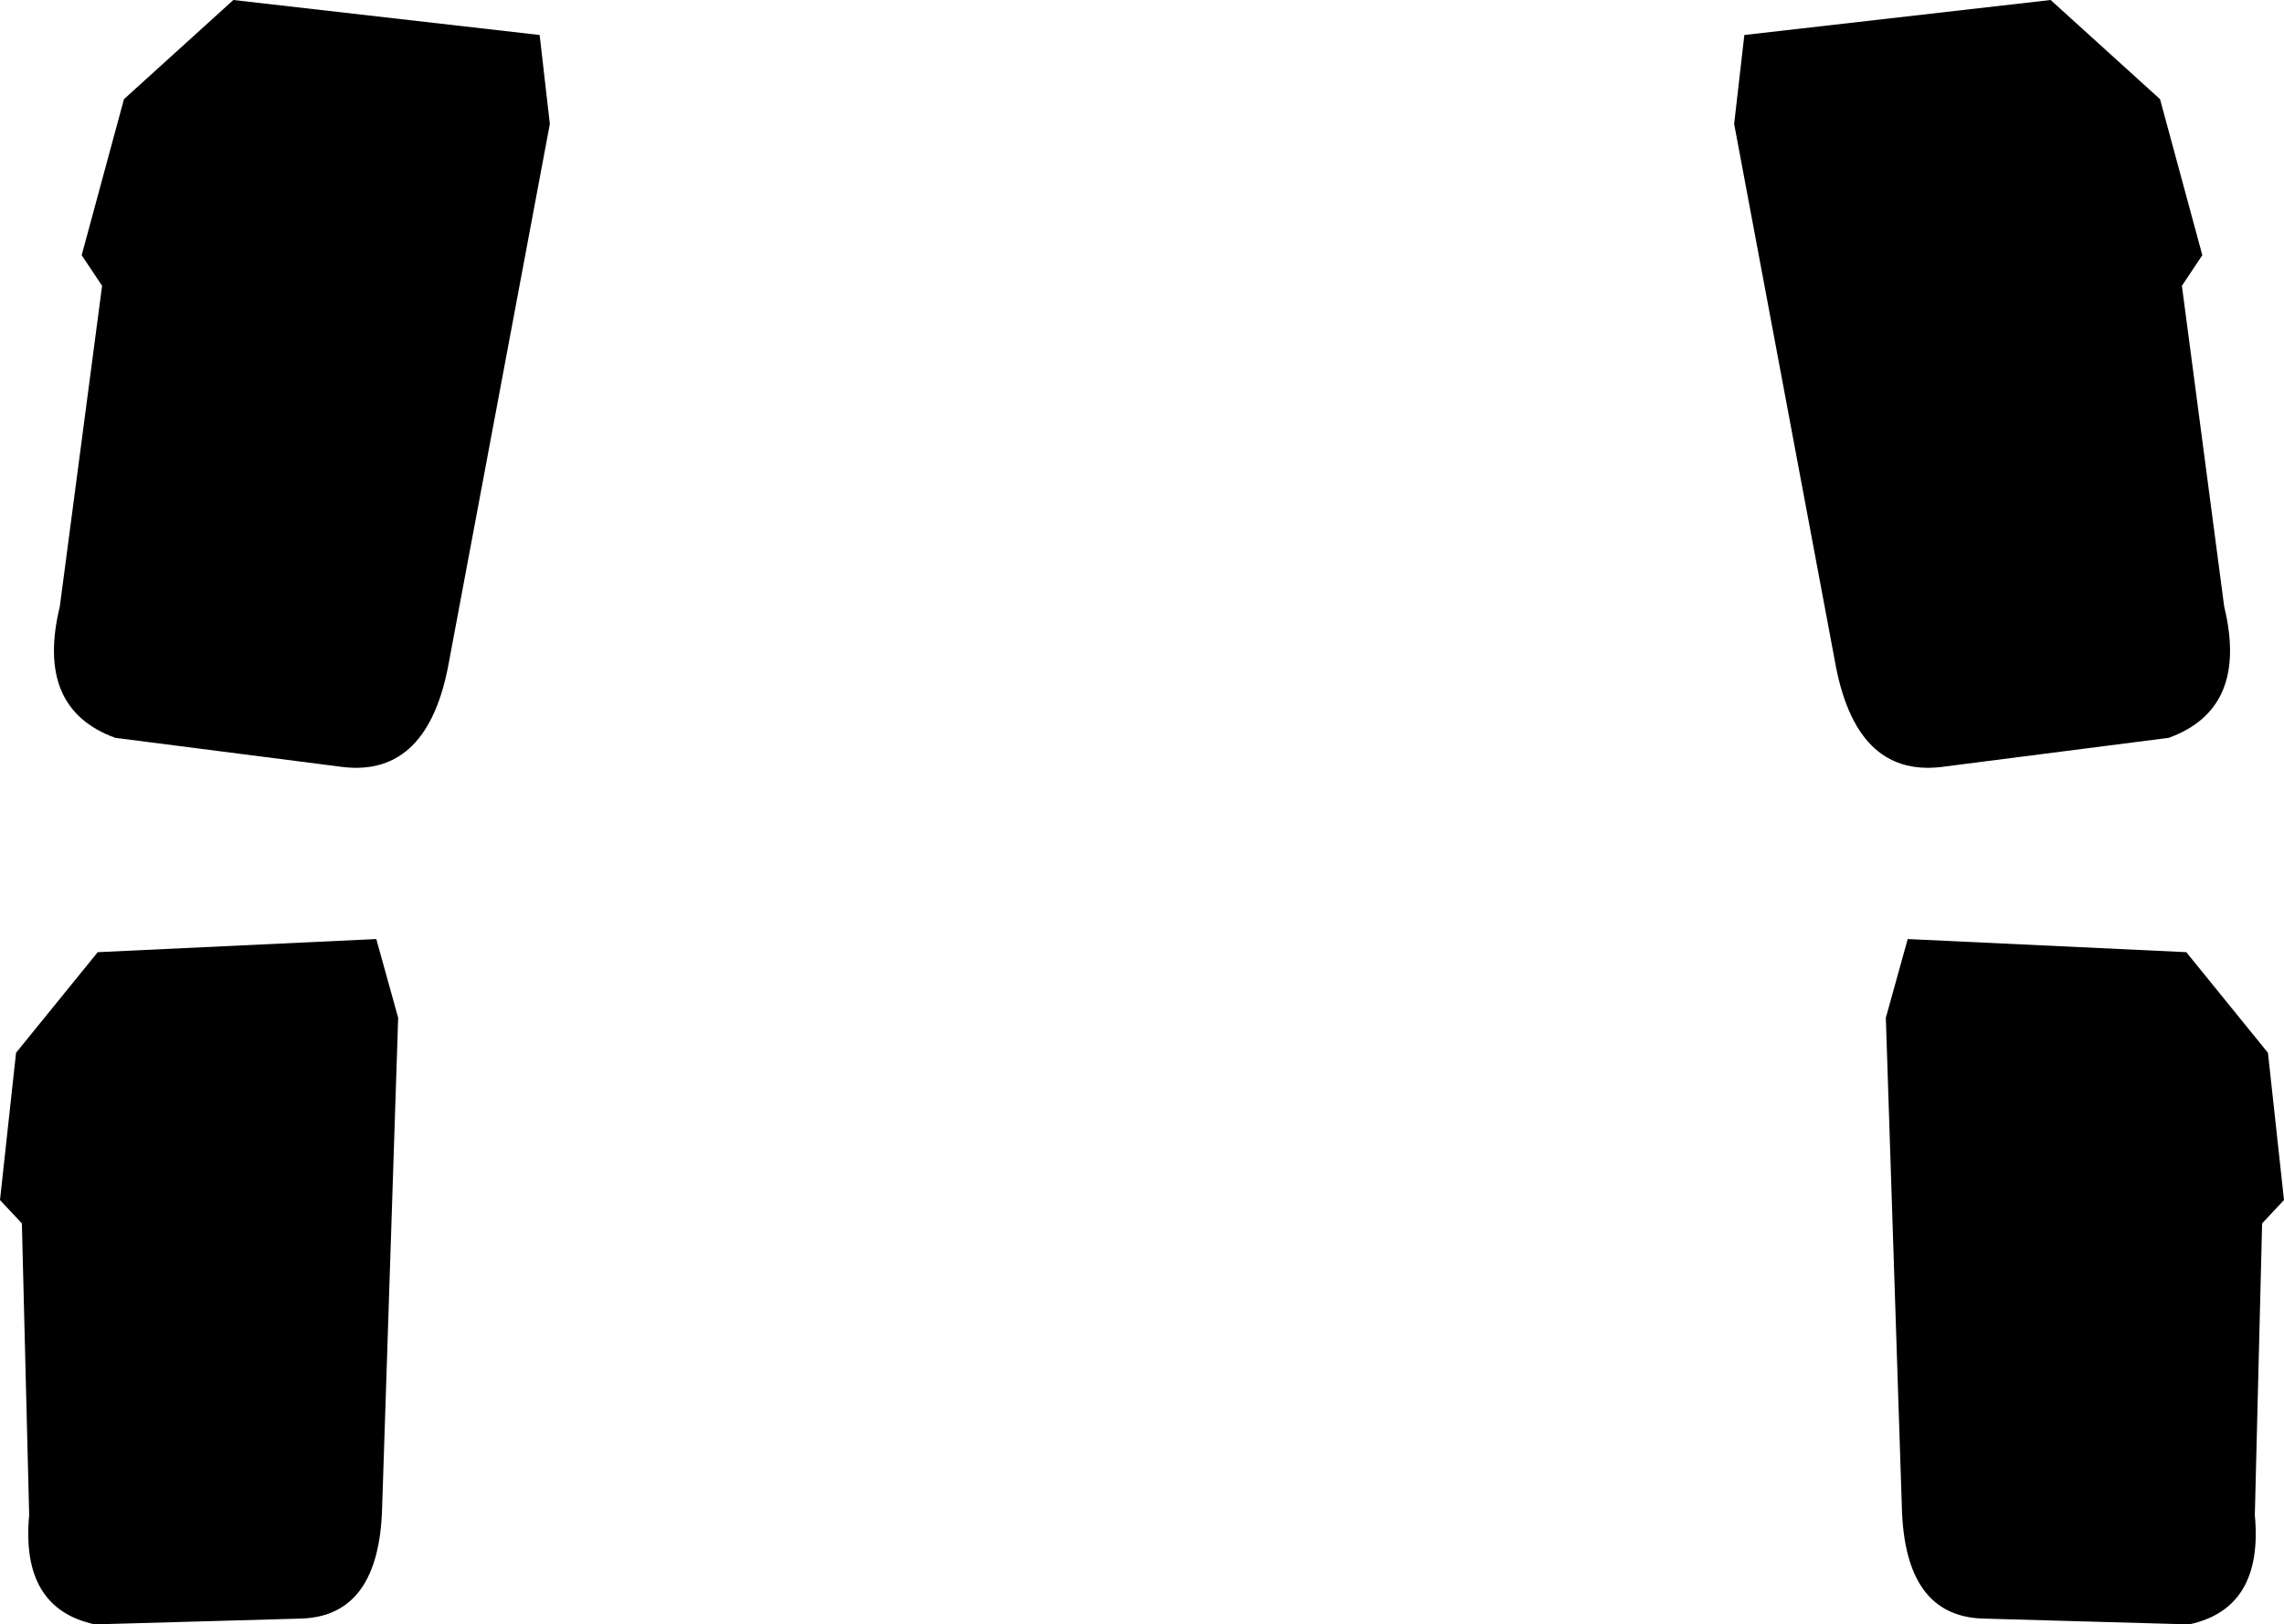 <?xml version="1.0" encoding="UTF-8" standalone="no"?>
<svg xmlns:xlink="http://www.w3.org/1999/xlink" height="55.7px" width="78.3px" xmlns="http://www.w3.org/2000/svg">
  <g transform="matrix(1.0, 0.0, 0.0, 1.0, -360.75, -320.2)">
    <path d="M361.5 362.15 L360.75 361.35 361.3 356.3 364.1 352.85 373.65 352.4 374.4 355.1 373.85 371.9 Q373.75 375.6 371.1 375.7 L364.0 375.9 Q361.45 375.35 361.75 372.15 L361.5 362.15 M365.0 323.6 L368.75 320.2 379.25 321.4 379.6 324.45 376.15 342.85 Q375.45 346.85 372.5 346.5 L364.7 345.5 Q361.95 344.5 362.8 341.0 L364.25 330.0 363.55 328.95 365.0 323.6 M420.2 324.45 L420.55 321.4 431.05 320.2 434.8 323.6 436.25 328.95 435.55 330.0 437.0 341.0 Q437.85 344.5 435.1 345.5 L427.3 346.5 Q424.35 346.85 423.65 342.85 L420.2 324.45 M438.5 356.3 L439.05 361.35 438.3 362.15 438.05 372.15 Q438.35 375.35 435.8 375.9 L428.7 375.7 Q426.05 375.6 425.95 371.9 L425.4 355.1 426.15 352.4 435.7 352.85 438.5 356.3" fill="#000000" fill-rule="evenodd" stroke="none"/>
  </g>
</svg>

